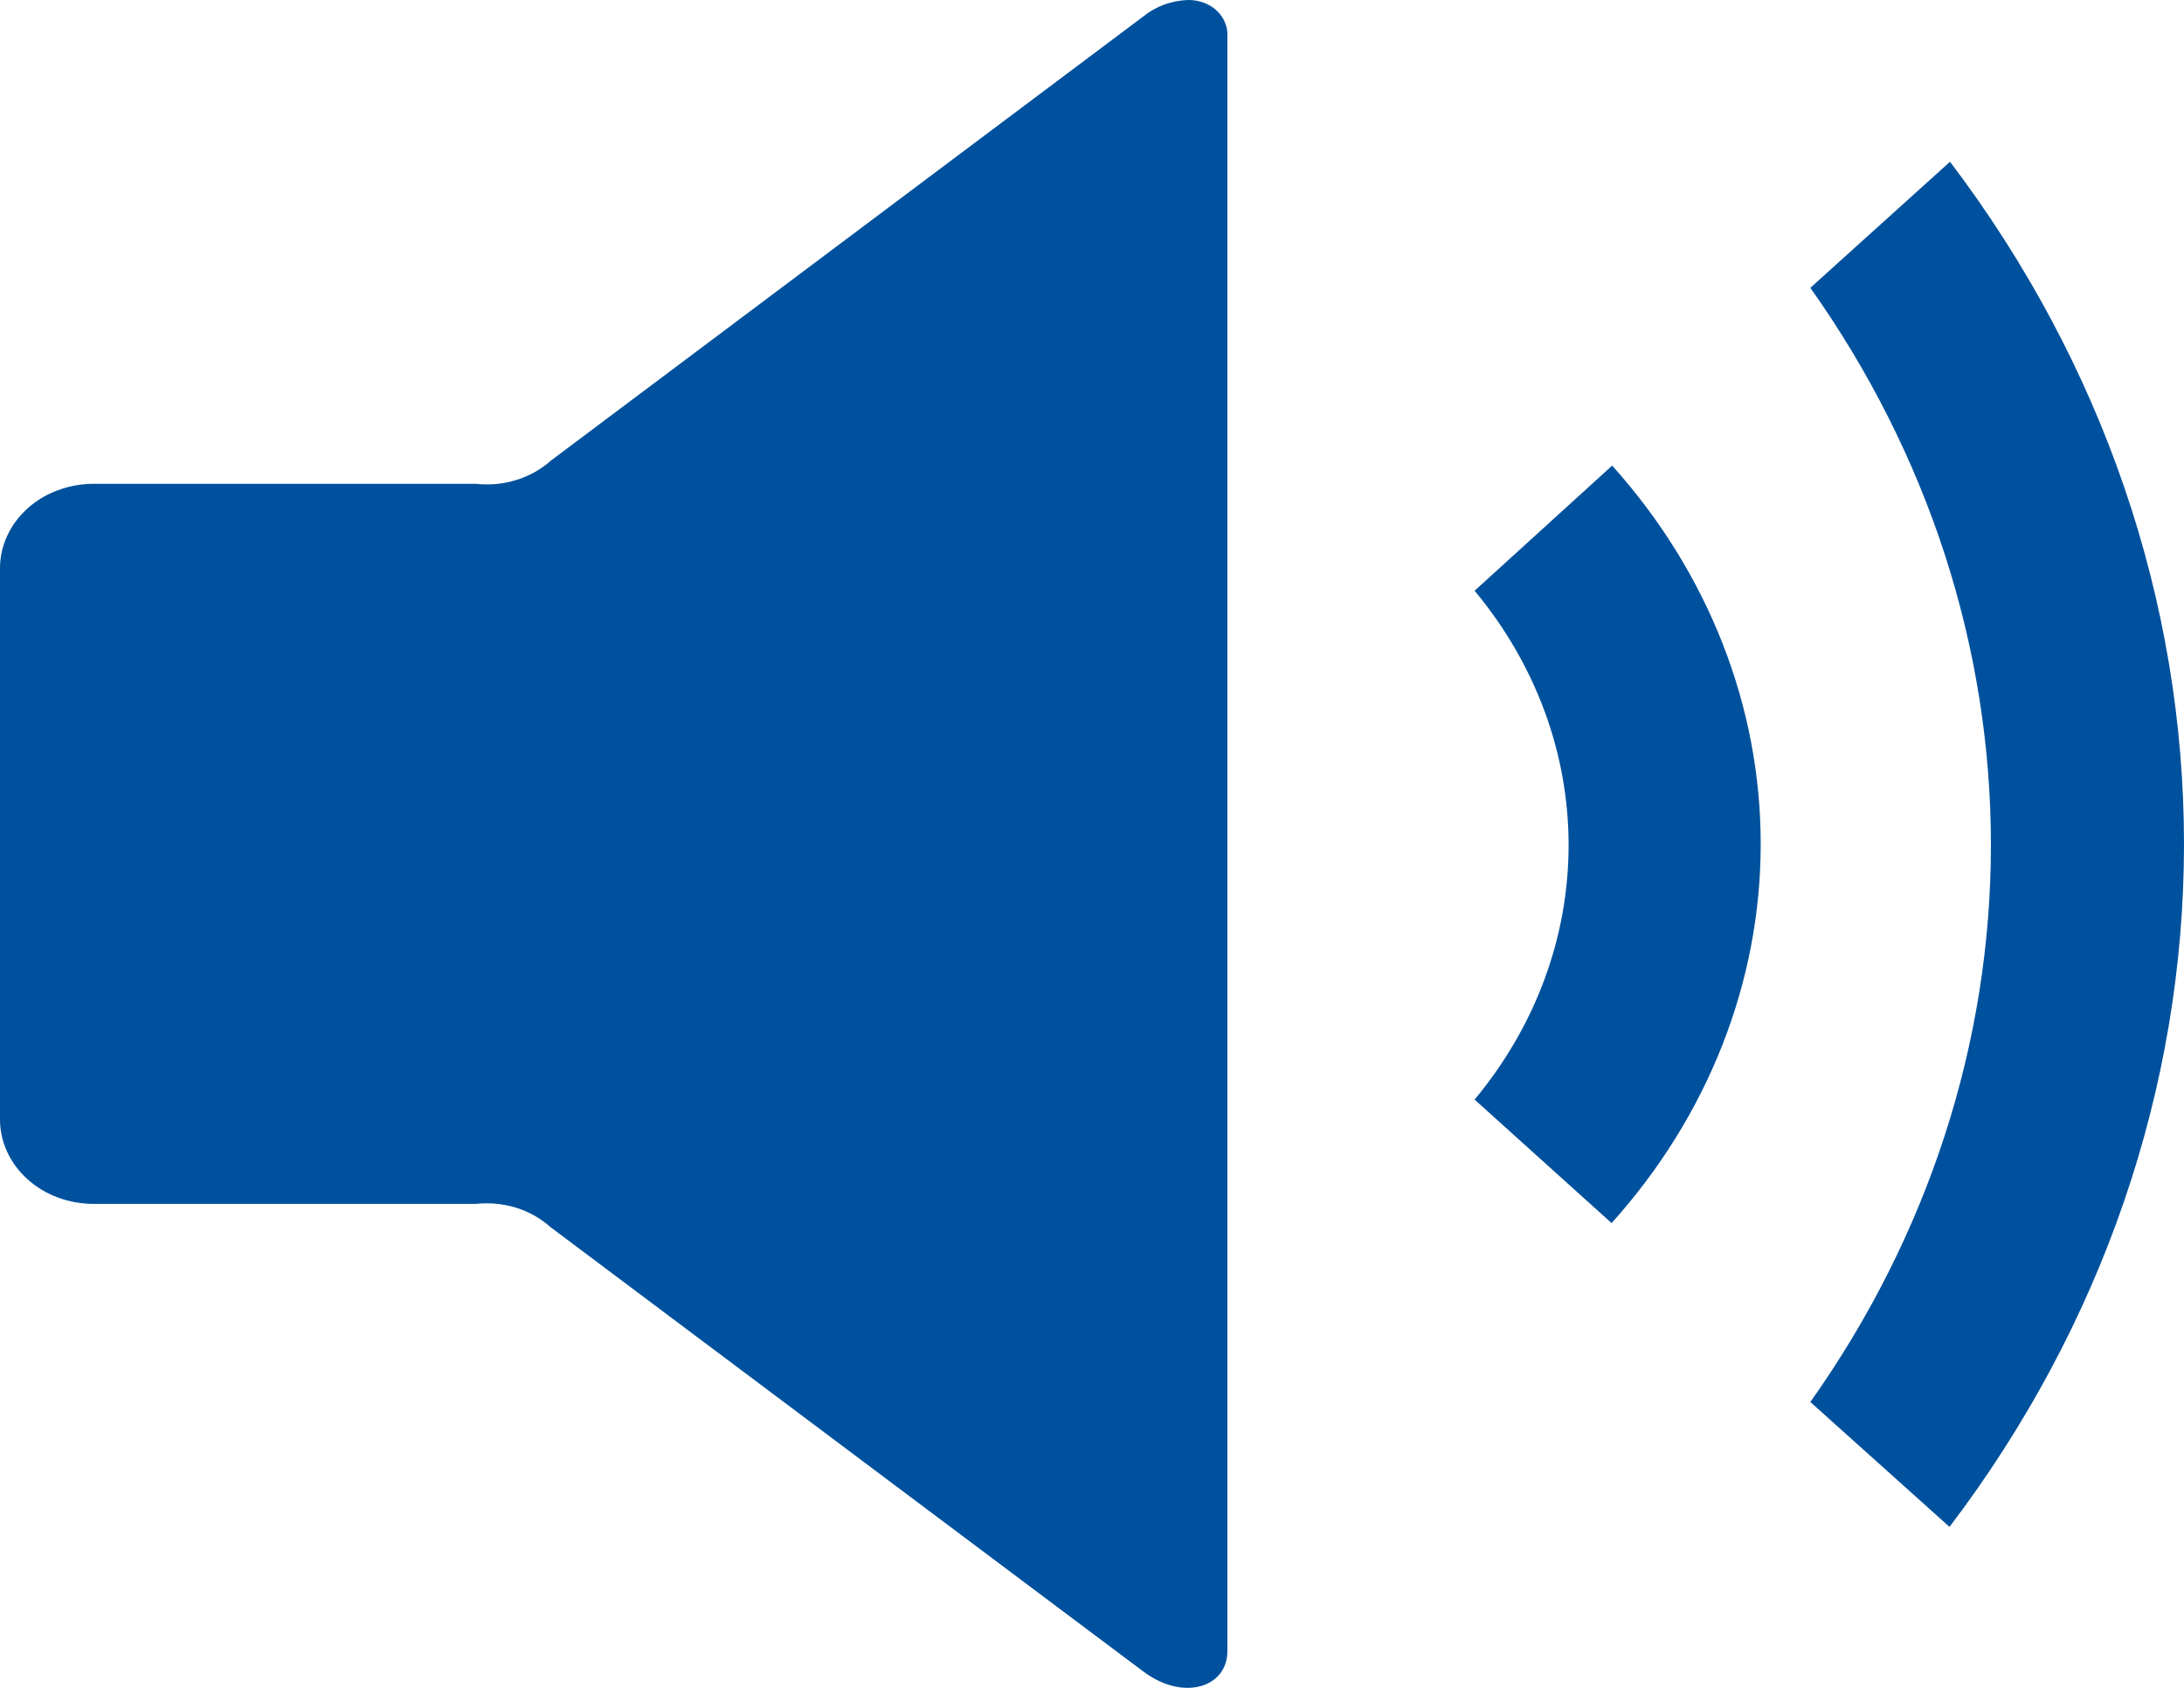 <svg width="22" height="17" viewBox="0 0 22 17" fill="none" xmlns="http://www.w3.org/2000/svg">
<path d="M11.966 0C11.8 0.006 11.642 0.064 11.519 0.164L5.547 4.641C5.45 4.728 5.332 4.794 5.202 4.834C5.072 4.875 4.933 4.888 4.797 4.873H0.949C0.824 4.872 0.7 4.894 0.585 4.937C0.469 4.979 0.364 5.042 0.276 5.122C0.188 5.202 0.118 5.296 0.071 5.4C0.023 5.504 -0.001 5.616 2.10956e-05 5.729V11.271C-0.001 11.384 0.024 11.495 0.071 11.599C0.119 11.703 0.188 11.798 0.277 11.877C0.365 11.957 0.47 12.02 0.585 12.062C0.701 12.105 0.824 12.126 0.949 12.126H4.793C4.929 12.111 5.068 12.124 5.198 12.164C5.328 12.204 5.446 12.271 5.543 12.358L11.515 16.834C11.924 17.141 12.364 16.993 12.364 16.63V0.37C12.367 0.321 12.359 0.273 12.34 0.228C12.322 0.182 12.293 0.141 12.255 0.106C12.218 0.071 12.173 0.044 12.123 0.026C12.073 0.008 12.02 -0.001 11.966 0ZM19.643 1.629L18.236 2.899C19.424 4.574 20.055 6.521 20.055 8.51C20.055 10.498 19.424 12.445 18.236 14.121L19.638 15.379C21.176 13.354 21.999 10.958 22 8.505C22.001 6.051 21.179 3.655 19.643 1.629ZM16.238 4.691L14.854 5.95C15.469 6.689 15.801 7.588 15.801 8.512C15.801 9.437 15.469 10.336 14.854 11.075L16.234 12.319C17.204 11.241 17.735 9.895 17.736 8.507C17.738 7.118 17.21 5.771 16.242 4.692L16.238 4.691Z" fill="#00519D"/>
</svg>
